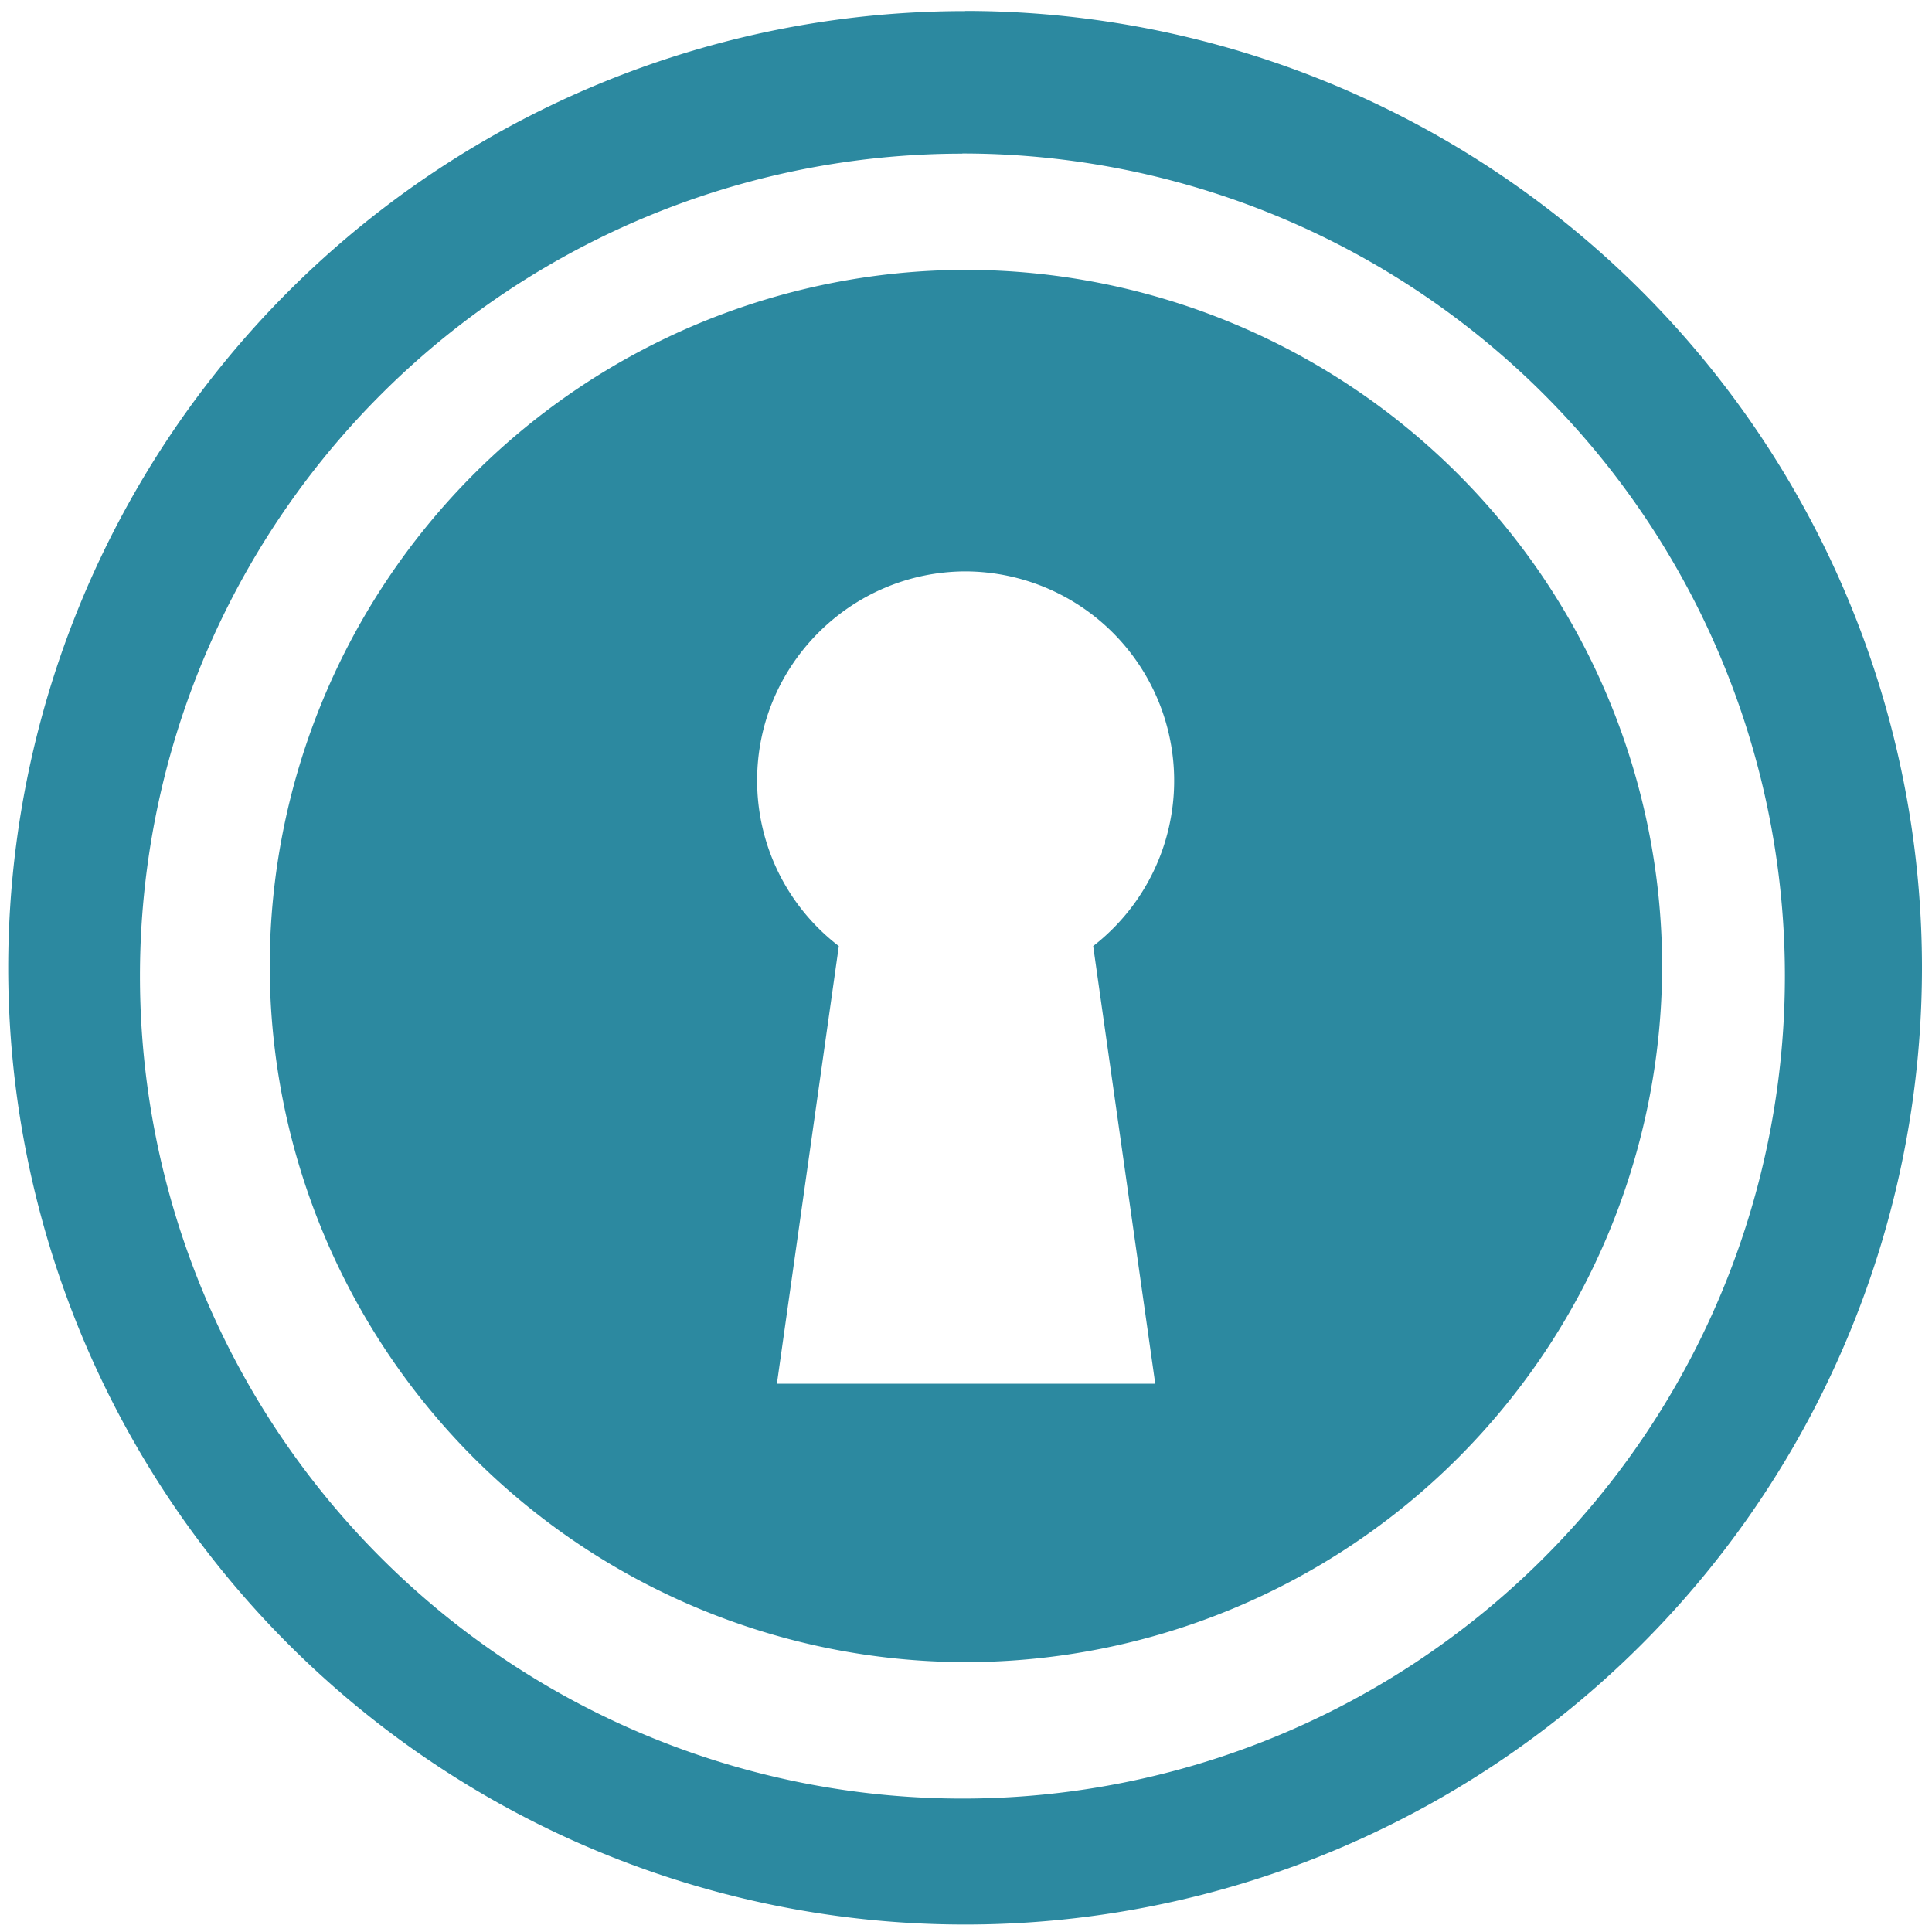 <svg xmlns="http://www.w3.org/2000/svg" width="48" height="48" viewBox="0 0 12.7 12.7"><path fill="#2c89a0" d="M6.344.073a6.29 6.29 0 0 0-6.29 6.29 6.29 6.29 0 0 0 6.29 6.288 6.29 6.29 0 0 0 6.29-6.289 6.29 6.29 0 0 0-6.29-6.29zm-.018.936a5.407 5.407 0 0 1 5.407 5.407 5.407 5.407 0 0 1-5.407 5.407A5.407 5.407 0 0 1 .92 6.416 5.407 5.407 0 0 1 6.326 1.01zm.024.765A4.582 4.582 0 0 0 1.773 6.35a4.582 4.582 0 0 0 4.577 4.576 4.582 4.582 0 0 0 4.576-4.576A4.582 4.582 0 0 0 6.35 1.774zm0 1.982a1.376 1.376 0 0 1 .836 2.463l.408 2.877H5.107l.407-2.877a1.37 1.37 0 0 1-.537-1.089c0-.757.616-1.374 1.373-1.374z"/></svg>